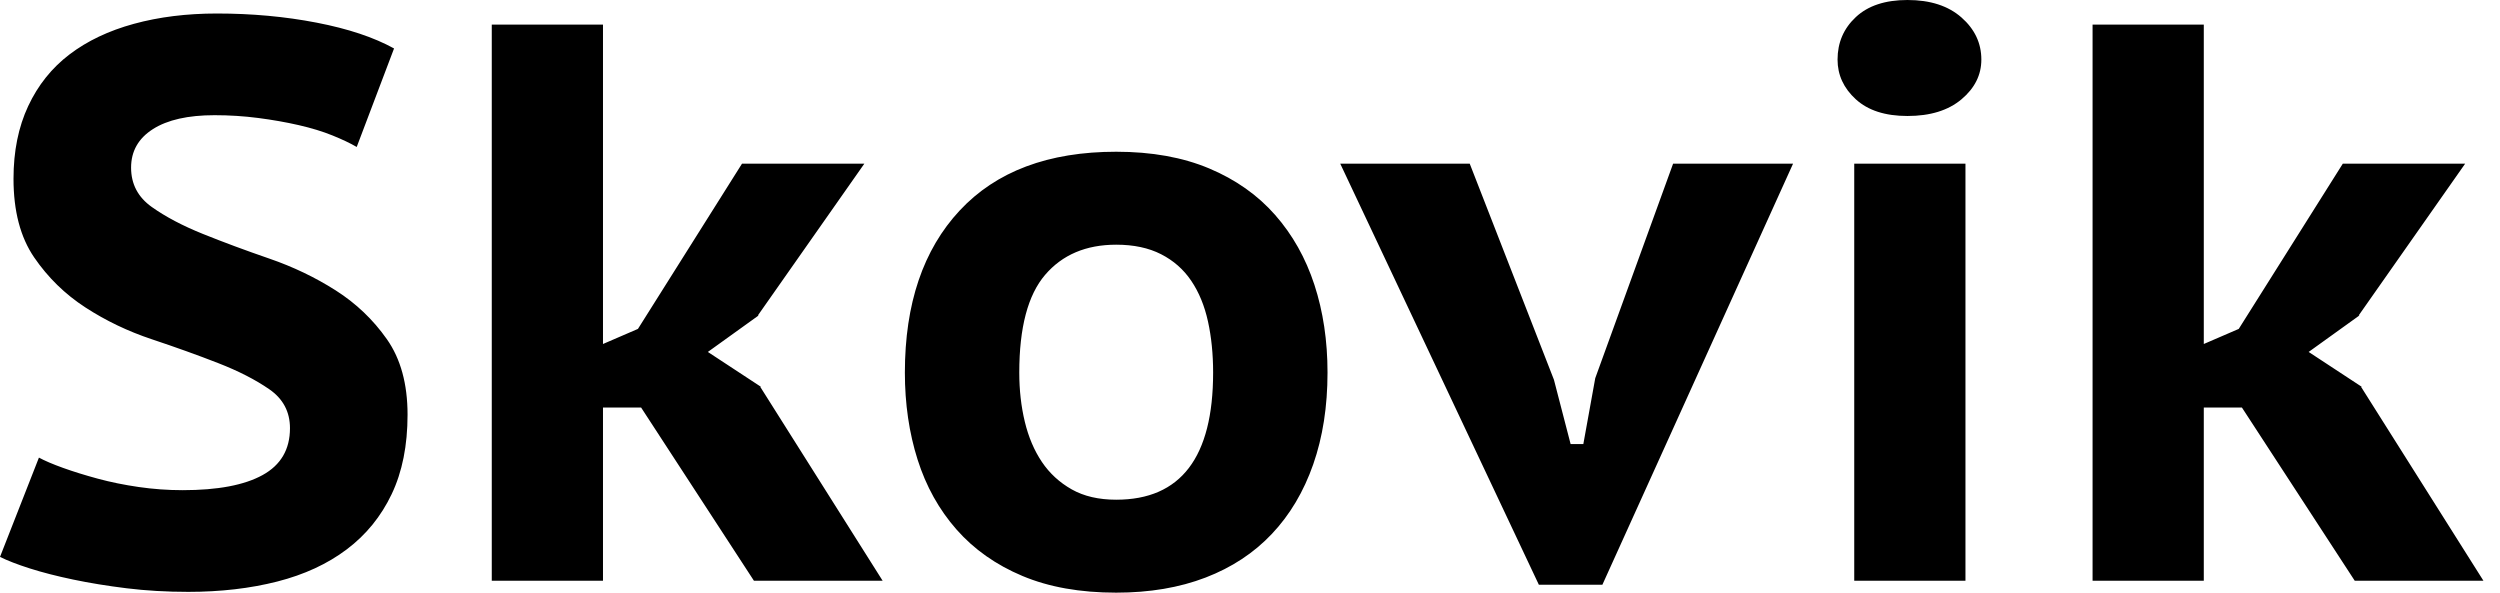 <?xml version="1.0" encoding="UTF-8" standalone="no"?>
<!DOCTYPE svg PUBLIC "-//W3C//DTD SVG 1.1//EN" "http://www.w3.org/Graphics/SVG/1.1/DTD/svg11.dtd">
<svg width="135px" height="32px" viewBox="0 0 135 32" version="1.1" xmlns="http://www.w3.org/2000/svg" xmlns:xlink="http://www.w3.org/1999/xlink" xml:space="preserve" xmlns:serif="http://www.serif.com/" style="fill-rule:evenodd;clip-rule:evenodd;stroke-linejoin:round;stroke-miterlimit:2;">
    <g transform="matrix(1,0,0,1,1.86e-05,-3.87e-05)">
        <g transform="matrix(1,0,0,1,-19.4,-17.7)">
            <g id="Skovik" transform="matrix(0.143,0,0,0.143,16.626,15.169)">
                <path d="M128.9,179.4C128.9,173.2 126.3,168.3 121.1,164.7C115.9,161.1 109.45,157.8 101.75,154.8C94.05,151.8 85.7,148.8 76.7,145.8C67.7,142.8 59.35,138.8 51.65,133.8C43.95,128.8 37.5,122.5 32.3,114.9C27.1,107.3 24.5,97.4 24.5,85.2C24.5,74.8 26.35,65.65 30.05,57.75C33.75,49.85 38.95,43.35 45.65,38.25C52.35,33.15 60.45,29.3 69.95,26.7C79.45,24.1 89.9,22.8 101.3,22.8C114.5,22.8 127.05,23.95 138.95,26.25C150.85,28.55 160.6,31.8 168.2,36L154.1,73.2C151.7,71.8 148.65,70.35 144.95,68.85C141.25,67.35 137,66.05 132.2,64.95C127.4,63.85 122.3,62.95 116.9,62.25C111.5,61.55 106,61.2 100.4,61.2C90.4,61.2 82.65,62.95 77.15,66.45C71.65,69.95 68.9,74.8 68.9,81C68.9,87.2 71.5,92.15 76.7,95.85C81.9,99.55 88.35,102.95 96.05,106.05C103.75,109.15 112.1,112.25 121.1,115.35C130.1,118.45 138.45,122.45 146.15,127.35C153.85,132.25 160.3,138.4 165.5,145.8C170.7,153.2 173.3,162.7 173.3,174.3C173.3,185.9 171.3,195.9 167.3,204.3C163.3,212.7 157.65,219.65 150.35,225.15C143.05,230.65 134.3,234.7 124.1,237.3C113.9,239.9 102.7,241.2 90.5,241.2C82.3,241.2 74.55,240.75 67.25,239.85C59.95,238.95 53.2,237.85 47,236.55C40.8,235.25 35.35,233.85 30.65,232.35C25.95,230.85 22.2,229.4 19.4,228L34.1,190.5C36.3,191.7 39.35,193 43.25,194.4C47.15,195.8 51.5,197.15 56.3,198.45C61.1,199.75 66.25,200.8 71.75,201.6C77.25,202.4 82.8,202.8 88.4,202.8C101.6,202.8 111.65,200.9 118.55,197.1C125.45,193.3 128.9,187.4 128.9,179.4ZM261.5,171.6L247.1,171.6L247.1,237L205.1,237L205.1,27L247.1,27L247.1,147.6L260.3,141.9L299.6,79.5L345.8,79.5L305.6,136.8L305.9,136.8L286.7,150.6L306.8,163.8L306.5,163.8L352.7,237L304.1,237L261.5,171.6ZM361.1,158.4C361.1,132.4 368,112 381.8,97.2C395.6,82.4 415.3,75 440.9,75C454.3,75 466,77.1 476,81.3C486,85.5 494.3,91.35 500.9,98.85C507.5,106.35 512.45,115.15 515.75,125.25C519.05,135.35 520.7,146.4 520.7,158.4C520.7,171.2 518.9,182.75 515.3,193.05C511.7,203.35 506.5,212.1 499.7,219.3C492.9,226.5 484.55,232 474.65,235.8C464.75,239.6 453.5,241.5 440.9,241.5C427.3,241.5 415.5,239.4 405.5,235.2C395.5,231 387.2,225.15 380.6,217.65C374,210.15 369.1,201.35 365.9,191.25C362.7,181.15 361.1,170.2 361.1,158.4ZM404.3,158.4C404.3,165 405,171.2 406.4,177C407.8,182.8 409.95,187.85 412.85,192.15C415.75,196.45 419.5,199.9 424.1,202.5C428.7,205.1 434.3,206.4 440.9,206.4C465.3,206.4 477.5,190.4 477.5,158.4C477.5,151.4 476.85,144.95 475.55,139.05C474.25,133.15 472.15,128.05 469.25,123.75C466.35,119.45 462.55,116.1 457.85,113.7C453.15,111.3 447.5,110.1 440.9,110.1C429.5,110.1 420.55,113.9 414.05,121.5C407.55,129.1 404.3,141.4 404.3,158.4ZM606.2,161.1L612.5,185.4L617.3,185.4L621.8,160.5L651.2,79.5L696.5,79.5L624.5,238.5L600.5,238.5L525.5,79.5L574.4,79.5L606.2,161.1ZM719.6,79.5L761.6,79.5L761.6,237L719.6,237L719.6,79.5ZM713.3,40.2C713.3,33.8 715.6,28.45 720.2,24.15C724.8,19.85 731.3,17.7 739.7,17.7C748.3,17.7 755.1,19.9 760.1,24.3C765.1,28.7 767.6,34 767.6,40.2C767.6,46 765.1,51 760.1,55.2C755.1,59.4 748.3,61.5 739.7,61.5C731.3,61.5 724.8,59.4 720.2,55.2C715.6,51 713.3,46 713.3,40.2ZM866,171.6L851.6,171.6L851.6,237L809.6,237L809.6,27L851.6,27L851.6,147.6L864.8,141.9L904.1,79.5L950.3,79.5L910.1,136.8L910.4,136.8L891.2,150.6L911.3,163.8L911,163.8L957.2,237L908.6,237L866,171.6Z"/>
            </g>
        </g>
    </g>
</svg>
